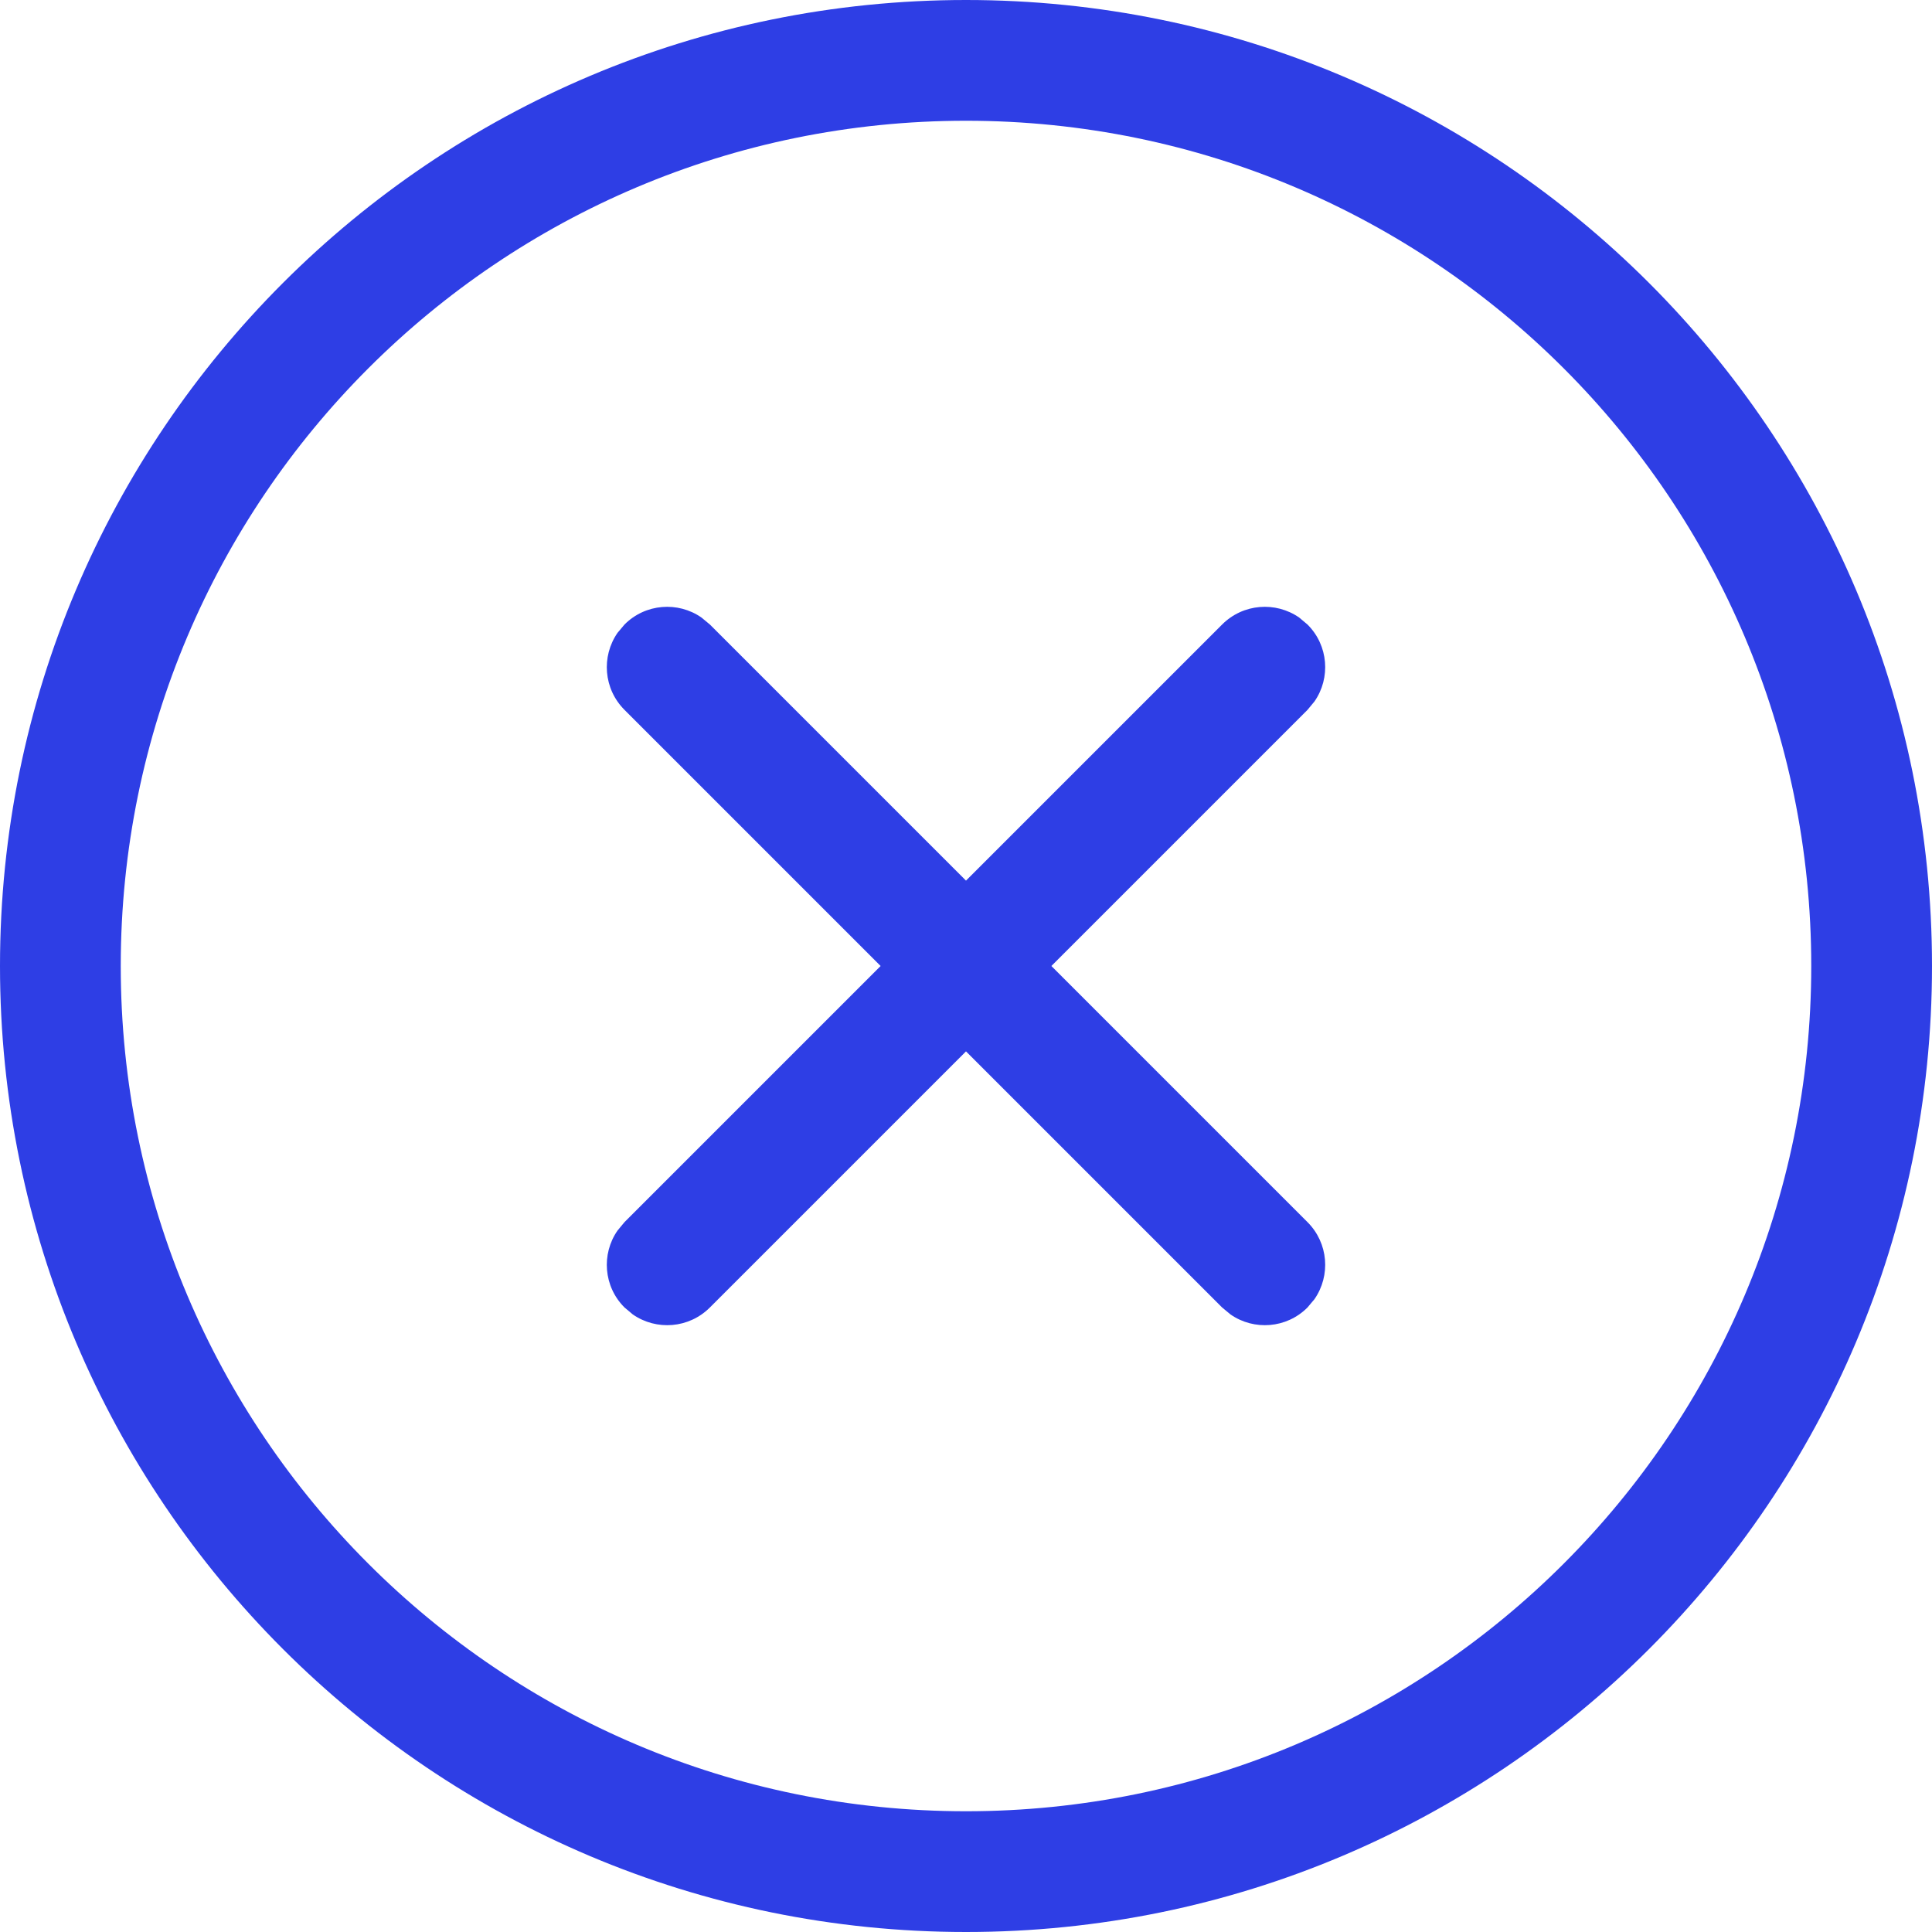 <svg width="16" height="16" viewBox="0 0 16 16" fill="none" xmlns="http://www.w3.org/2000/svg">
<path d="M8 0C12.418 0 16 3.582 16 8C16 12.418 12.418 16 8 16C3.582 16 0 12.418 0 8C0 3.582 3.582 0 8 0ZM8 1C4.134 1 1 4.134 1 8C1 11.866 4.134 15 8 15C11.866 15 15 11.866 15 8C15 4.134 11.866 1 8 1ZM5.809 5.114L5.879 5.172L8 7.293L10.121 5.172C10.295 4.998 10.564 4.979 10.759 5.114L10.828 5.172C11.002 5.345 11.021 5.615 10.886 5.809L10.828 5.879L8.707 8L10.828 10.121C11.002 10.295 11.021 10.564 10.886 10.759L10.828 10.828C10.655 11.002 10.385 11.021 10.191 10.886L10.121 10.828L8 8.707L5.879 10.828C5.705 11.002 5.436 11.021 5.241 10.886L5.172 10.828C4.998 10.655 4.979 10.385 5.114 10.191L5.172 10.121L7.293 8L5.172 5.879C4.998 5.705 4.979 5.436 5.114 5.241L5.172 5.172C5.345 4.998 5.615 4.979 5.809 5.114Z" fill="#2E3EE5"/>
</svg>
